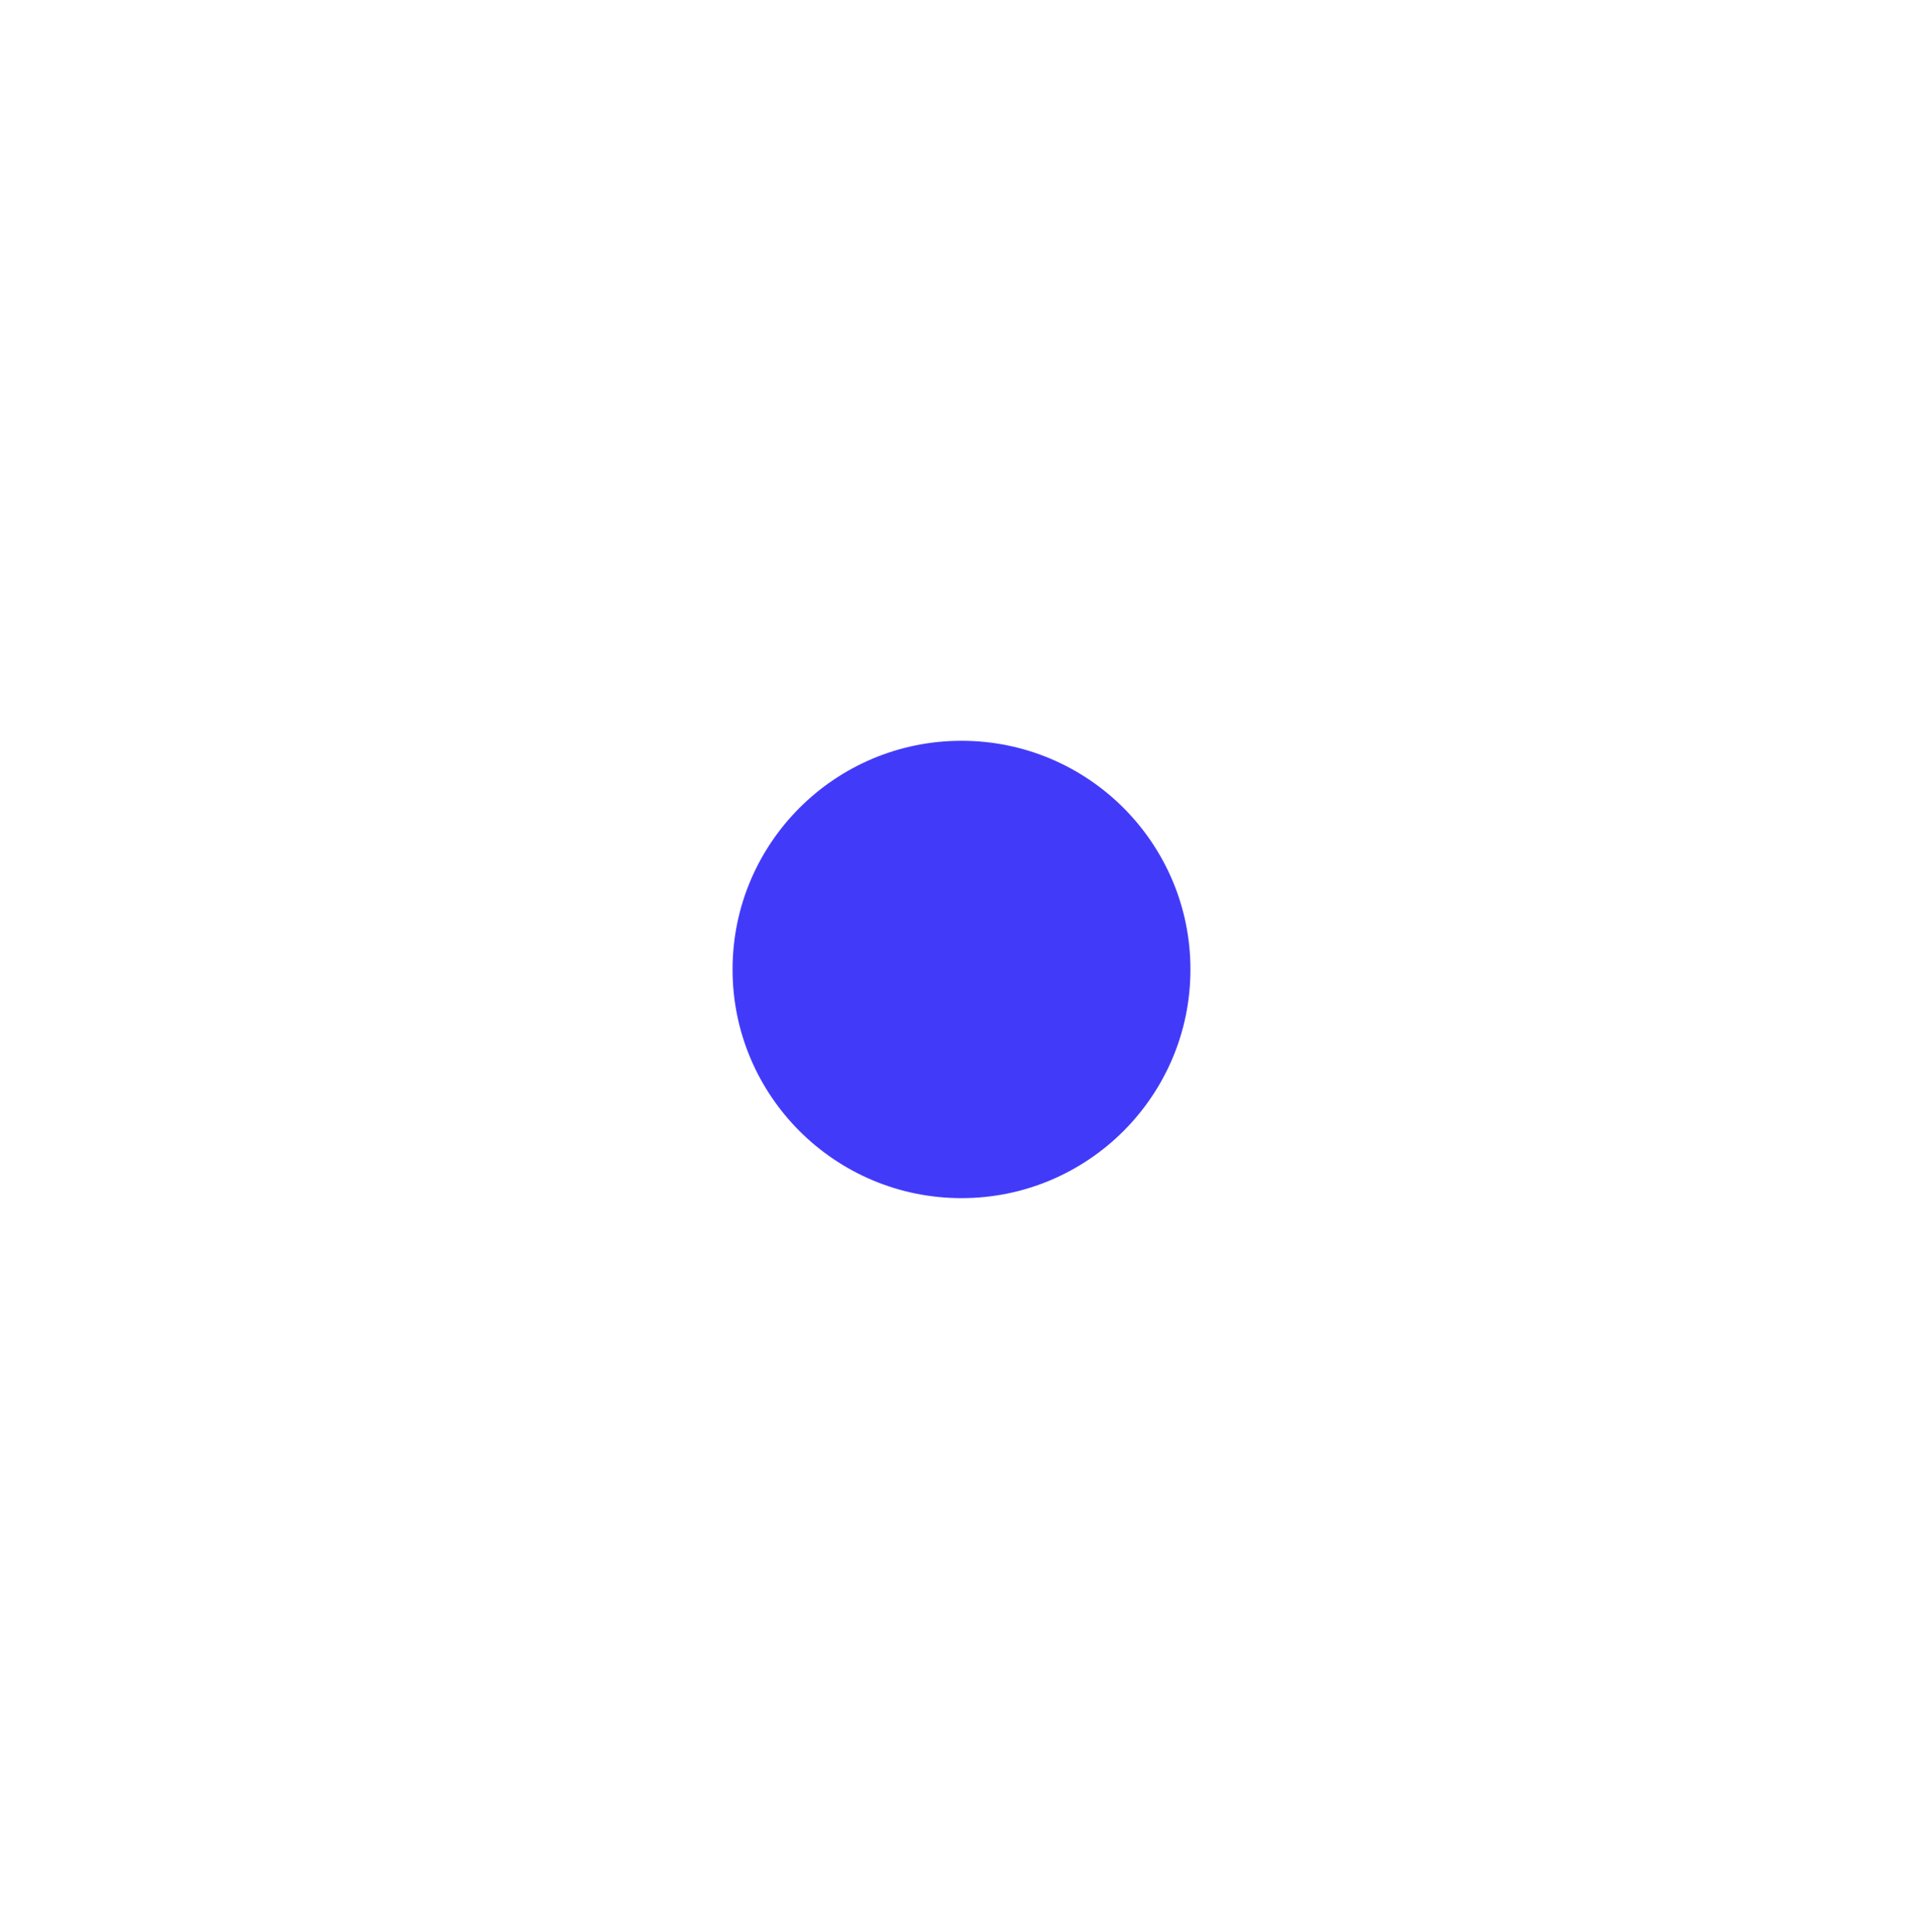 <svg width="210" height="211" viewBox="0 0 210 211" fill="none" xmlns="http://www.w3.org/2000/svg">
<g filter="url(#filter0_f_31_4227)">
<ellipse cx="105" cy="105.882" rx="25" ry="24.975" fill="#423AF9"/>
</g>
<g filter="url(#filter1_f_31_4227)">
<ellipse cx="105" cy="105.882" rx="17.253" ry="17.236" fill="#423AF9"/>
</g>
<defs>
<filter id="filter0_f_31_4227" x="0" y="0.907" width="210" height="209.95" filterUnits="userSpaceOnUse" color-interpolation-filters="sRGB">
<feFlood flood-opacity="0" result="BackgroundImageFix"/>
<feBlend mode="normal" in="SourceGraphic" in2="BackgroundImageFix" result="shape"/>
<feGaussianBlur stdDeviation="40" result="effect1_foregroundBlur_31_4227"/>
</filter>
<filter id="filter1_f_31_4227" x="42.246" y="43.145" width="125.507" height="125.473" filterUnits="userSpaceOnUse" color-interpolation-filters="sRGB">
<feFlood flood-opacity="0" result="BackgroundImageFix"/>
<feBlend mode="normal" in="SourceGraphic" in2="BackgroundImageFix" result="shape"/>
<feGaussianBlur stdDeviation="22.75" result="effect1_foregroundBlur_31_4227"/>
</filter>
</defs>
</svg>
